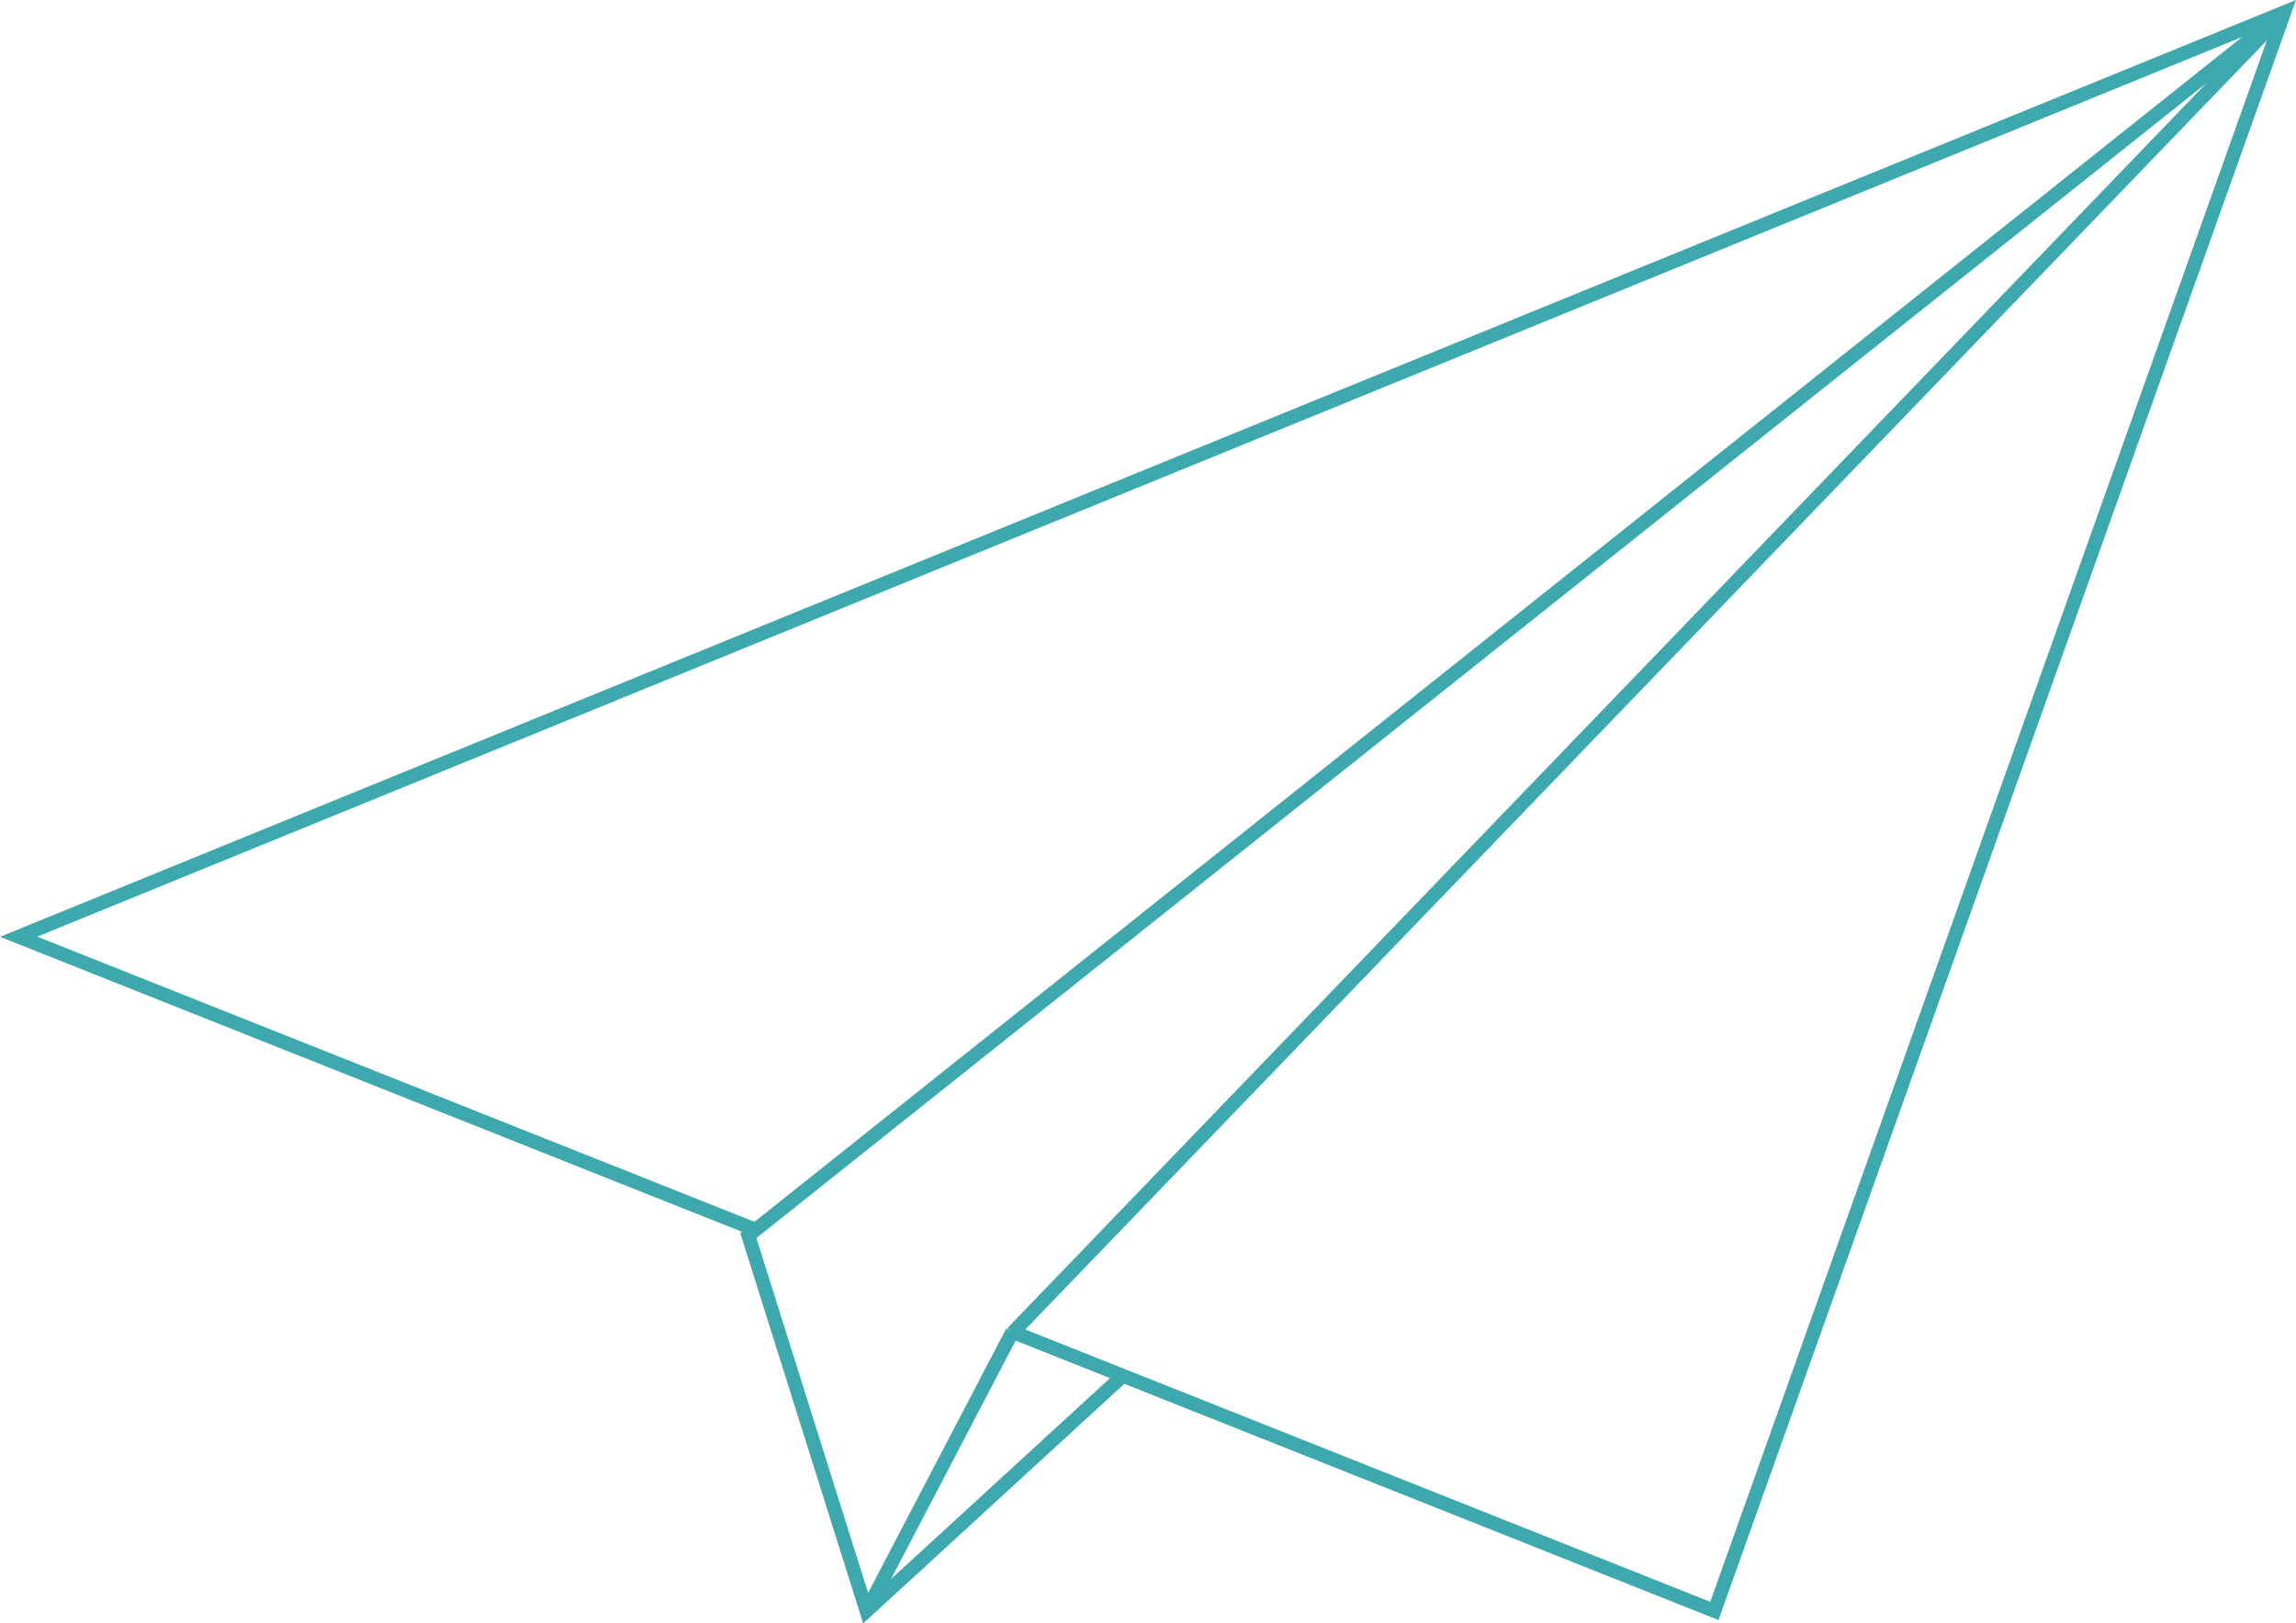 <svg id="airplane_1" data-name="airplane 1" xmlns="http://www.w3.org/2000/svg" viewBox="0 0 330.37 233.57"><defs><style>.cls-1{fill:none;stroke:#3da8ad;stroke-miterlimit:10;stroke-width:2px;}</style></defs><title>airplane_01</title><polyline class="cls-1" points="145.68 191.62 145.78 191.66 161.56 197.93 246.68 231.77 328.68 1.77 2.68 134.77 108.73 176.93"/><line class="cls-1" x1="145.67" y1="191.62" x2="124.68" y2="231.77"/><line class="cls-1" x1="145.68" y1="191.77" x2="145.61" y2="191.75"/><polyline class="cls-1" points="145.68 191.77 145.78 191.66 328.68 1.77 108.73 176.93 107.68 177.77 124.68 231.77 161.55 197.95"/></svg>